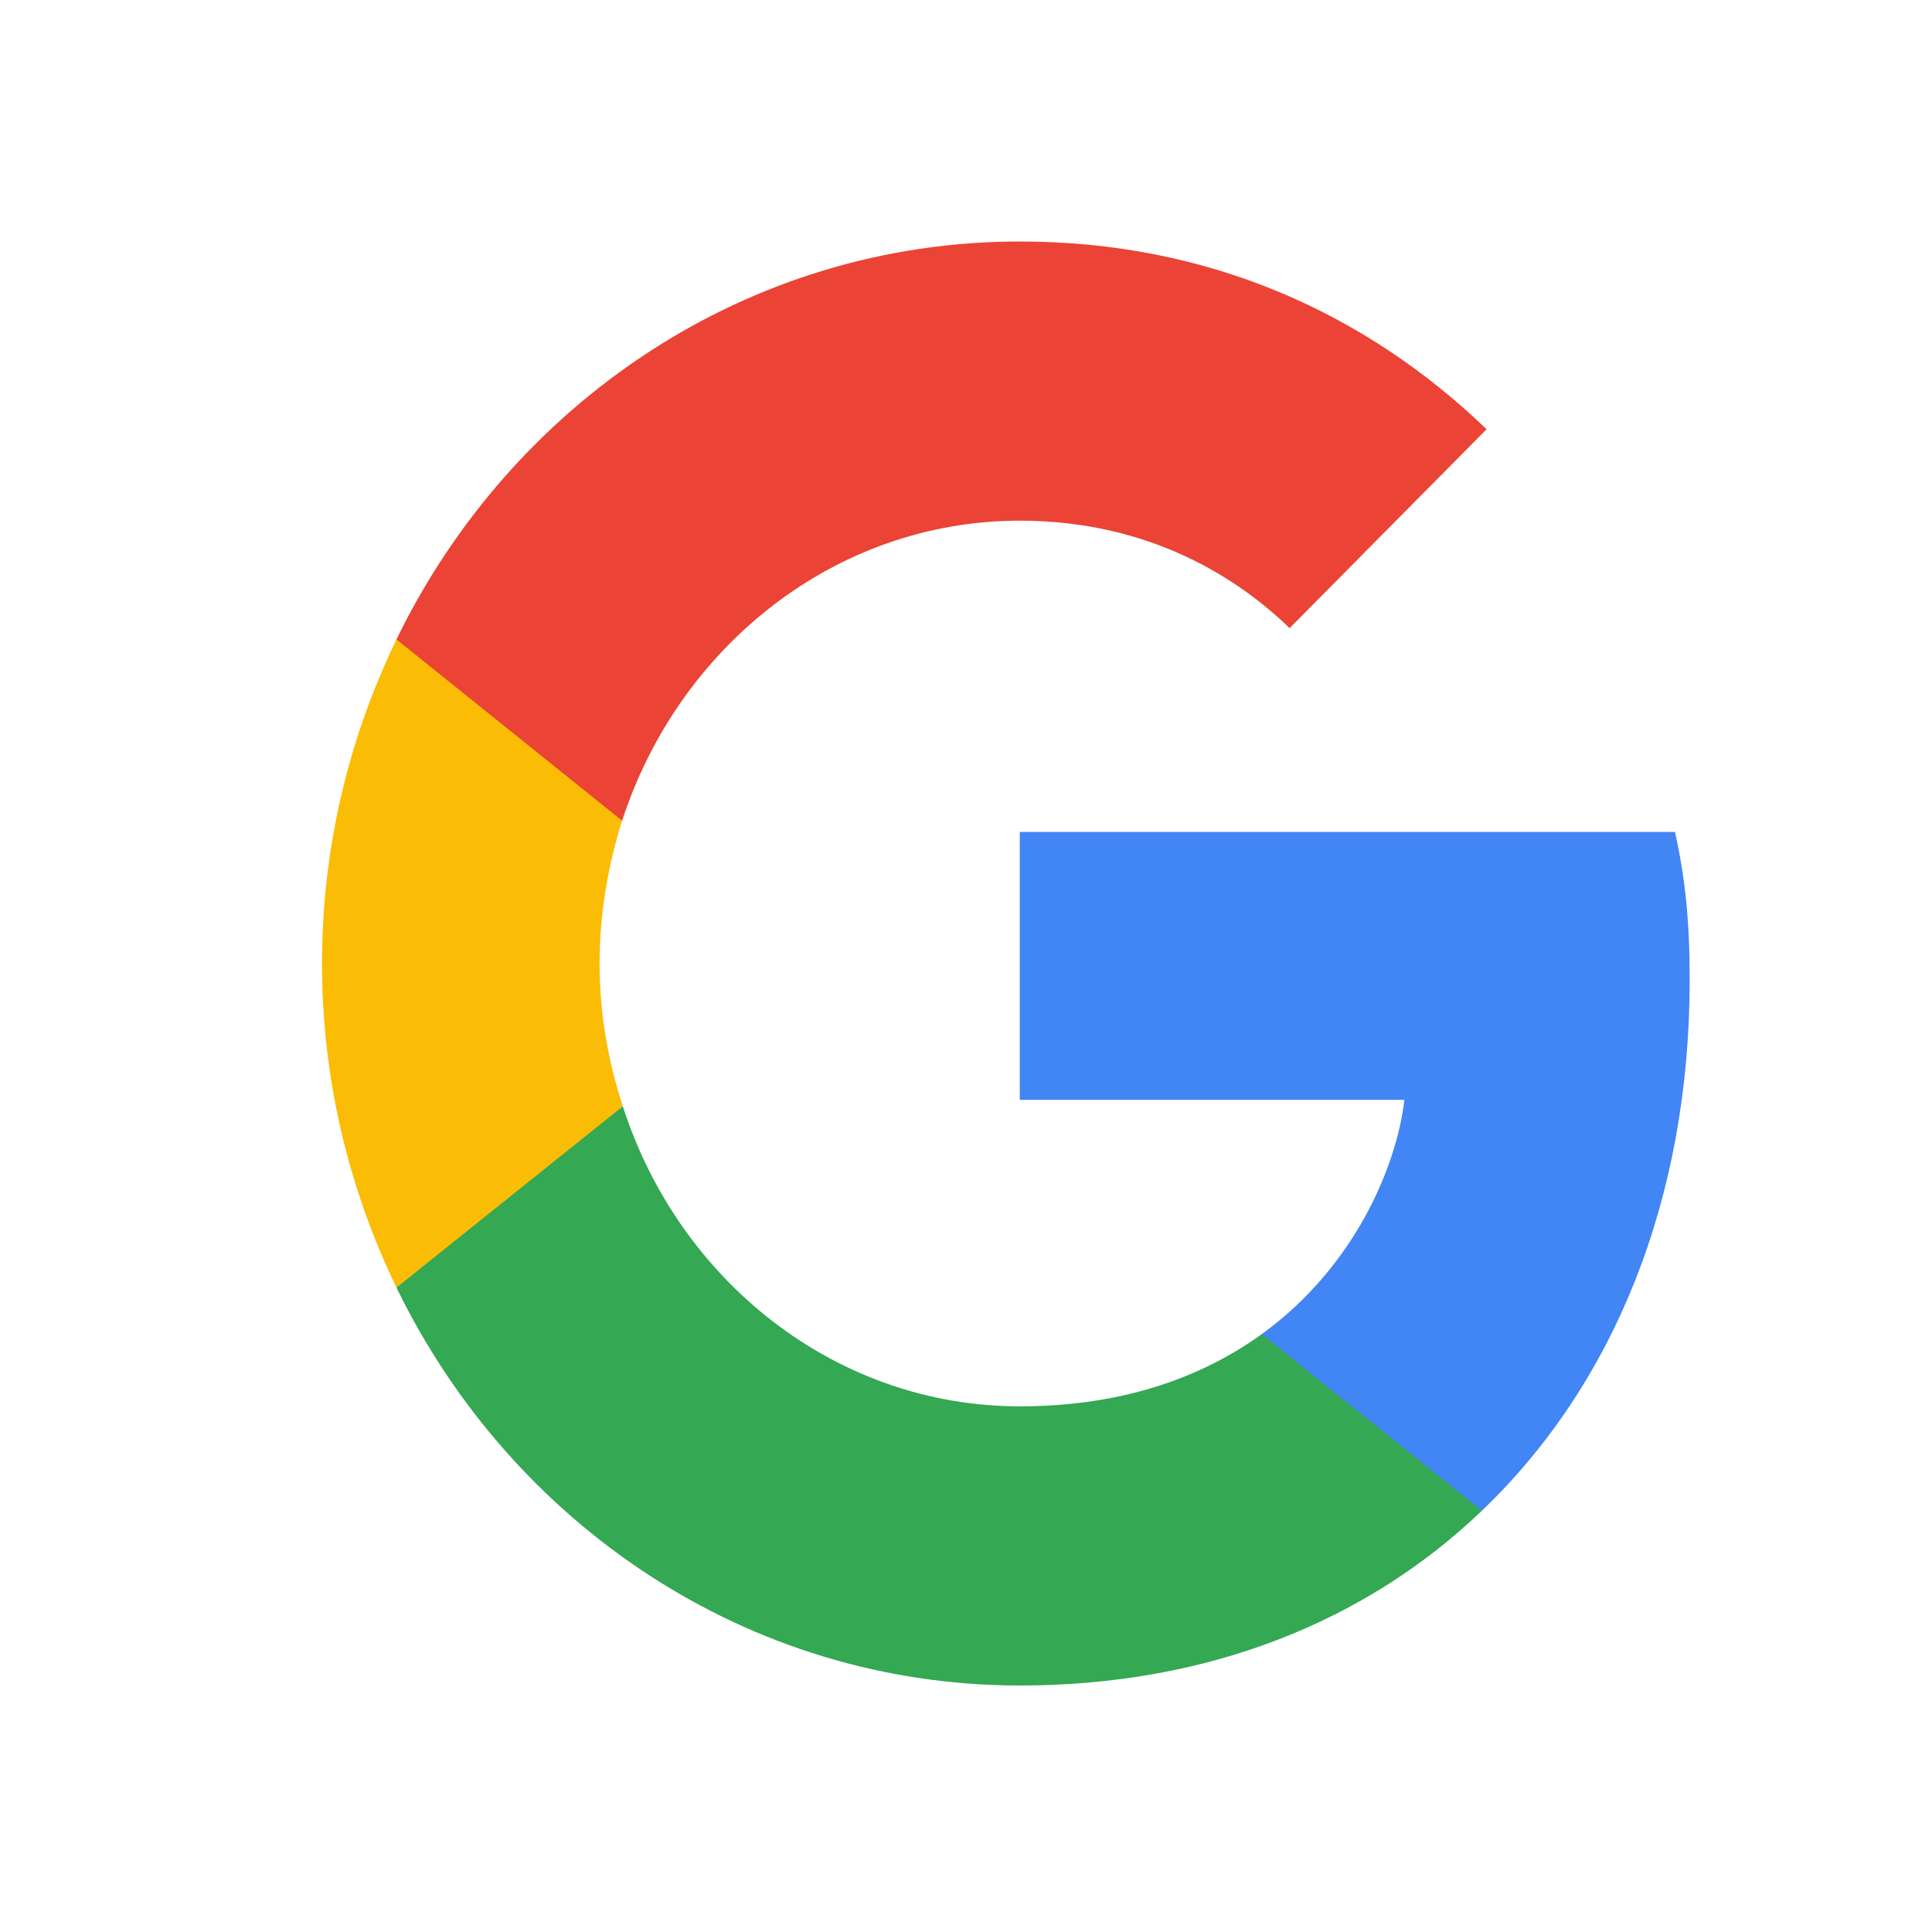 <svg width="24" height="24" viewBox="0 0 24 24" fill="none" xmlns="http://www.w3.org/2000/svg">
<path d="M20.99 12.168C20.99 11.431 20.932 10.893 20.807 10.335H12.668V13.663H17.446C17.349 14.49 16.829 15.736 15.674 16.573L15.657 16.685L18.231 18.747L18.409 18.766C20.046 17.201 20.99 14.899 20.99 12.168Z" fill="#4285F4"/>
<path d="M12.669 20.938C15.009 20.938 16.974 20.141 18.409 18.766L15.674 16.573C14.942 17.101 13.959 17.47 12.669 17.47C10.376 17.47 8.431 15.905 7.737 13.743L7.636 13.752L4.96 15.895L4.925 15.995C6.35 18.925 9.278 20.938 12.669 20.938Z" fill="#34A853"/>
<path d="M7.737 13.743C7.554 13.185 7.448 12.587 7.448 11.969C7.448 11.351 7.554 10.753 7.727 10.195L7.723 10.076L5.013 7.899L4.925 7.943C4.337 9.159 4 10.524 4 11.969C4 13.414 4.337 14.779 4.925 15.995L7.737 13.743Z" fill="#FBBC05"/>
<path d="M12.669 6.468C14.296 6.468 15.394 7.196 16.02 7.803L18.467 5.332C16.964 3.887 15.009 3 12.669 3C9.278 3 6.35 5.013 4.925 7.943L7.728 10.195C8.431 8.033 10.376 6.468 12.669 6.468Z" fill="#EB4335"/>
</svg>
